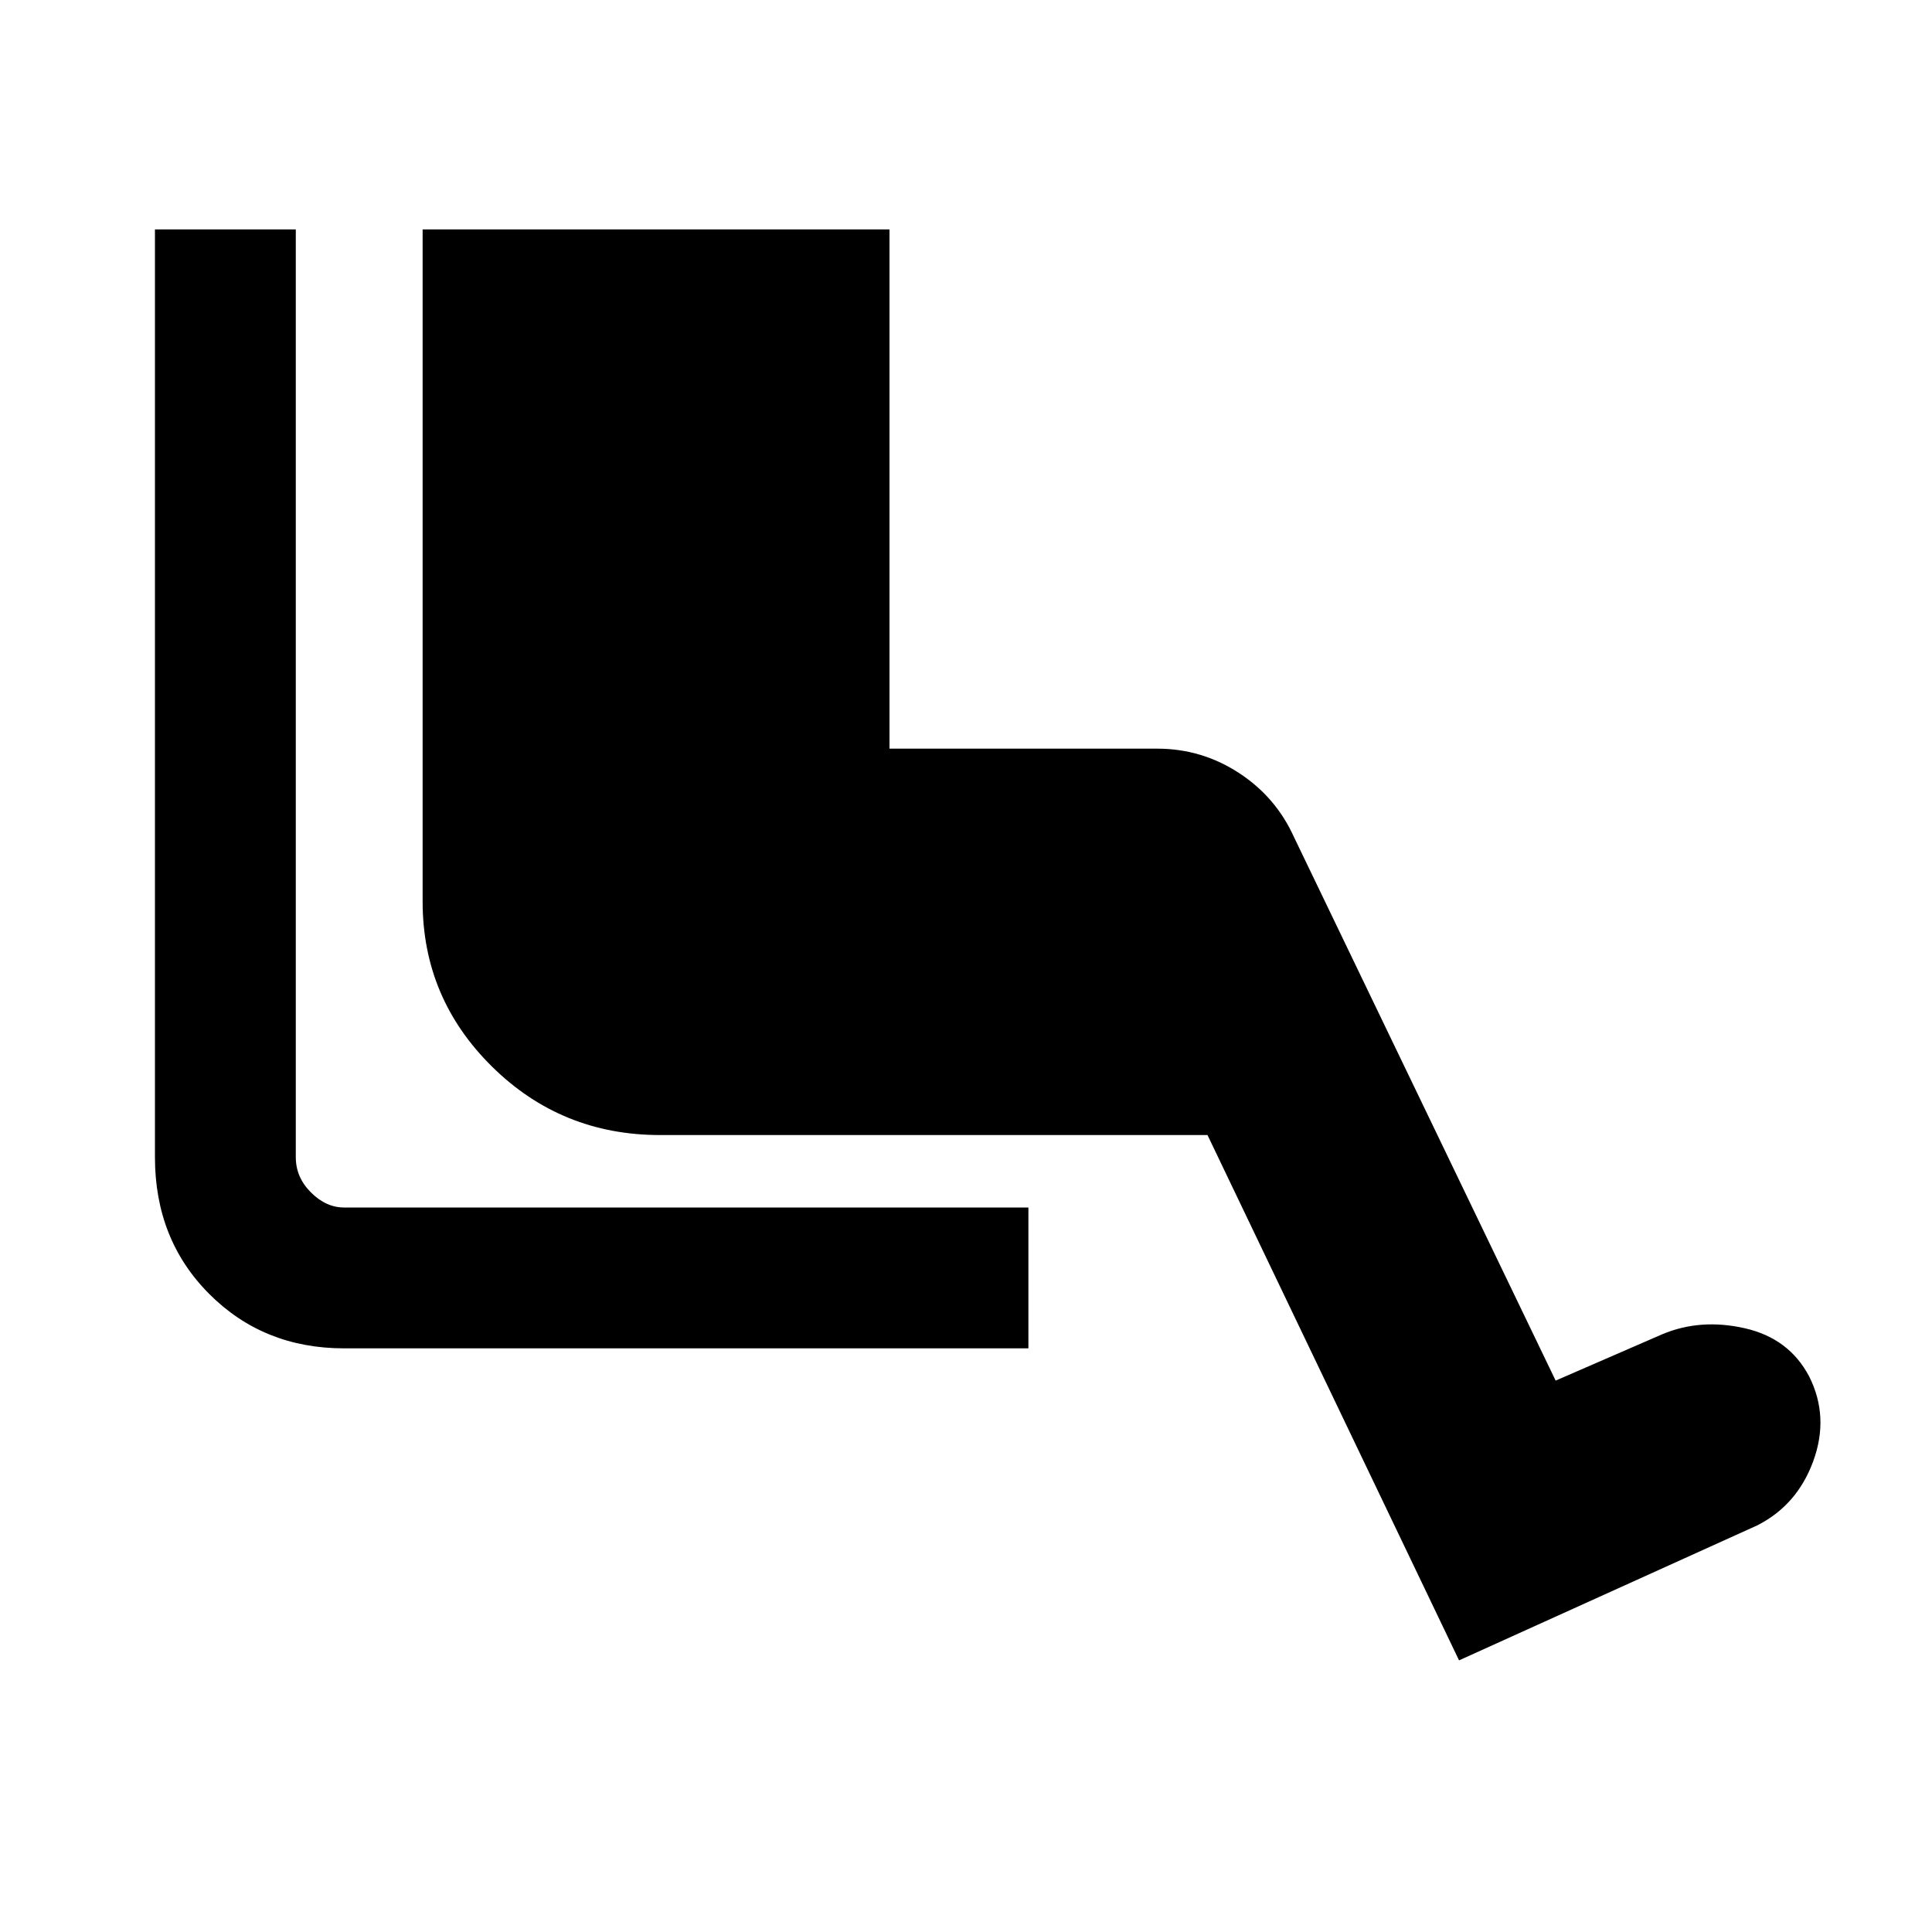 <svg xmlns="http://www.w3.org/2000/svg" height="20" width="20"><path d="M10.646 13.958H3.562q-.833 0-1.395-.562-.563-.563-.563-1.417V2.375h1.458v9.604q0 .209.157.365.156.156.343.156h7.084Zm4.458 3.23L12.5 11.75H6.833q-1.021 0-1.739-.708-.719-.709-.719-1.709V2.375h4.833V7.75h2.771q.459 0 .844.25.385.25.573.667l2.708 5.625 1.104-.48q.396-.166.854-.062.459.104.667.5.209.417.042.875-.167.458-.583.667Z"/></svg>